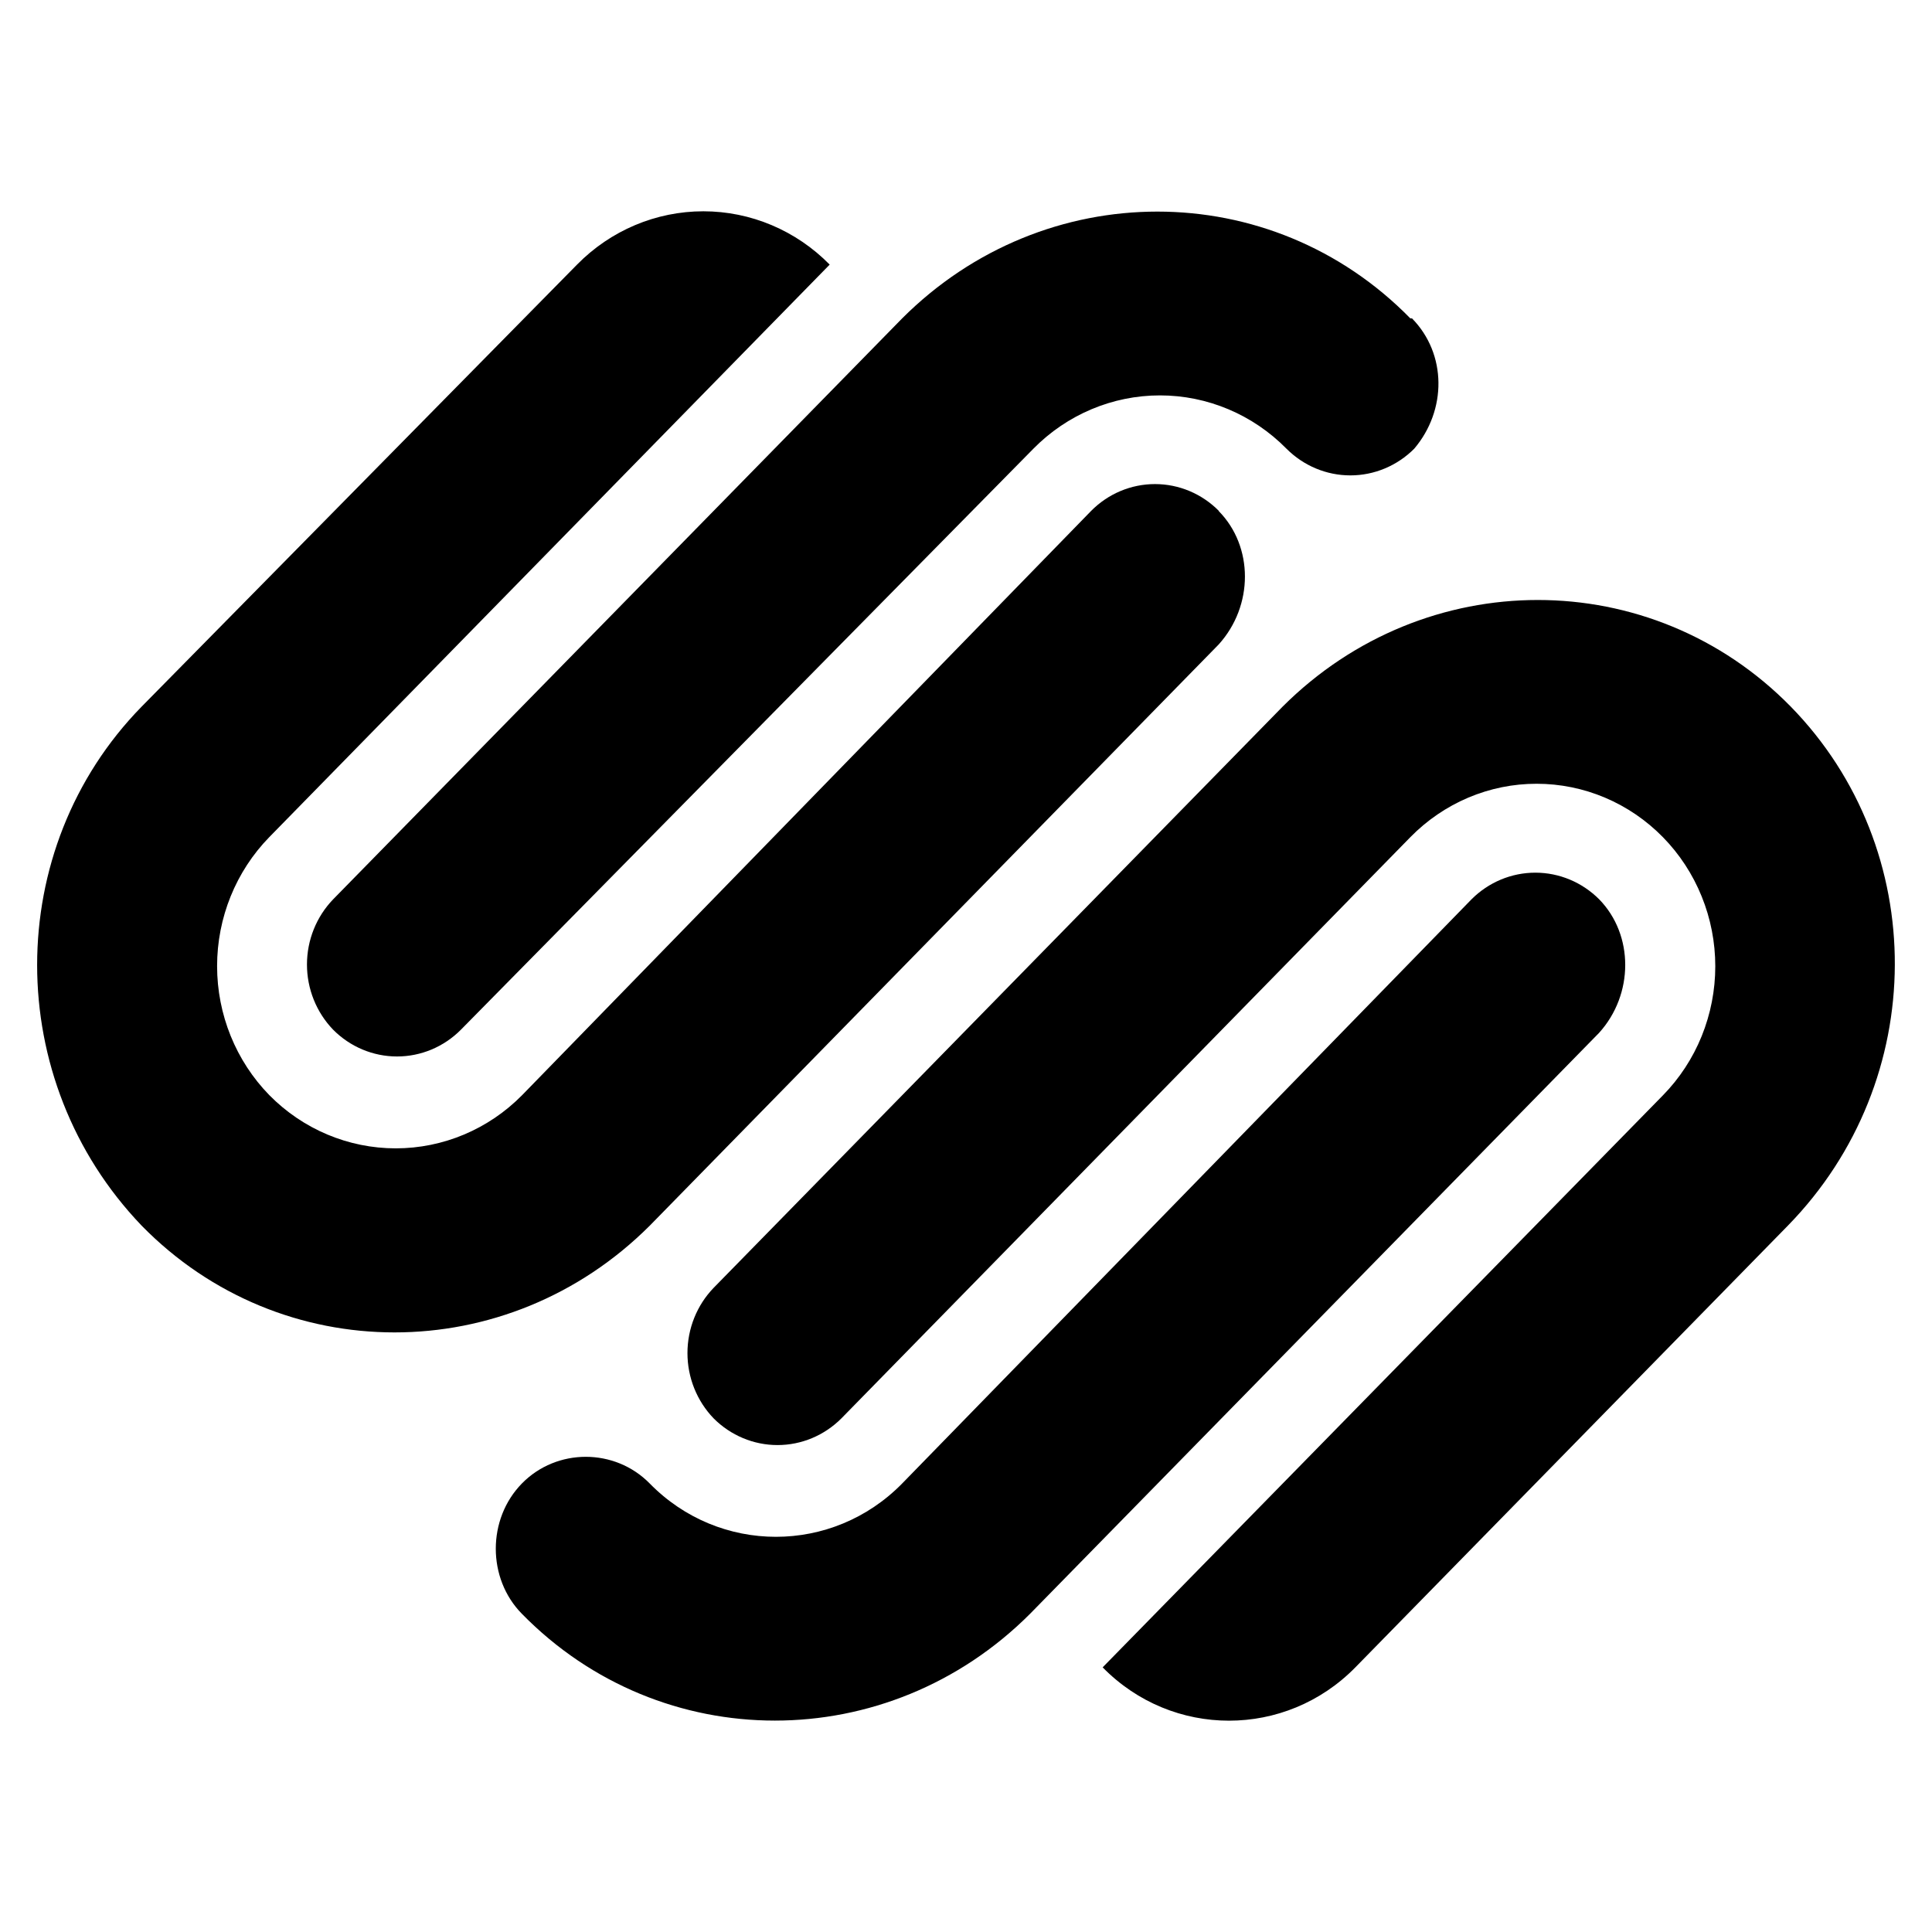 <?xml version="1.0" encoding="utf-8"?>
<!-- Generator: Adobe Illustrator 17.0.0, SVG Export Plug-In . SVG Version: 6.00 Build 0)  -->
<!DOCTYPE svg PUBLIC "-//W3C//DTD SVG 1.1//EN" "http://www.w3.org/Graphics/SVG/1.1/DTD/svg11.dtd">
<svg version="1.1" id="Layer_1" xmlns="http://www.w3.org/2000/svg" xmlns:xlink="http://www.w3.org/1999/xlink" x="0px" y="0px"
	 width="52px" height="52px" viewBox="0 0 52 52" enable-background="new 0 0 52 52" xml:space="preserve">
<path d="M48.199,19.019c-3.752-3.827-9.845-3.827-13.677,0L19.208,34.662c-0.452,0.468-0.705,1.099-0.705,1.757
	c0,0.657,0.253,1.288,0.705,1.757c0.459,0.46,1.076,0.718,1.719,0.718s1.26-0.258,1.719-0.718l15.313-15.643
	c0.447-0.456,0.977-0.818,1.56-1.065c0.584-0.247,1.209-0.374,1.84-0.373c0.632,0,1.257,0.127,1.84,0.374s1.114,0.609,1.56,1.065
	c0.447,0.456,0.801,0.998,1.042,1.594c0.242,0.596,0.366,1.235,0.366,1.88s-0.125,1.284-0.366,1.88
	c-0.242,0.596-0.596,1.137-1.043,1.593l-15.08,15.396c1.876,1.914,4.924,1.914,6.802,0l11.641-11.889
	C51.946,29.074,51.946,22.852,48.199,19.019L48.199,19.019z M43.043,24.206c-0.459-0.46-1.076-0.718-1.719-0.718
	c-0.643,0-1.26,0.258-1.719,0.718L24.282,39.928c-1.876,1.914-4.921,1.914-6.795,0c-0.939-0.957-2.503-0.957-3.44,0
	c-0.937,0.957-0.937,2.557,0,3.508c3.752,3.832,9.848,3.832,13.677,0L43.04,27.799C43.977,26.763,43.977,25.163,43.043,24.206
	L43.043,24.206z M37.959,8.569c-3.75-3.832-9.845-3.832-13.677,0L8.966,24.206c-0.451,0.468-0.704,1.098-0.704,1.754
	c0,0.656,0.253,1.286,0.704,1.754c0.458,0.462,1.076,0.721,1.72,0.721s1.262-0.259,1.72-0.721l15.408-15.637
	c0.905-0.919,2.13-1.435,3.406-1.435c1.276,0,2.501,0.516,3.406,1.435c0.459,0.46,1.076,0.718,1.719,0.718
	c0.643,0,1.26-0.258,1.719-0.718c0.879-1.036,0.879-2.551-0.06-3.508C38.004,8.569,37.959,8.569,37.959,8.569z M32.806,13.751
	c-0.457-0.462-1.075-0.722-1.719-0.722s-1.261,0.259-1.719,0.722L14.052,29.477c-0.904,0.917-2.127,1.431-3.401,1.431
	s-2.497-0.514-3.401-1.431c-0.901-0.922-1.407-2.171-1.407-3.474c0-1.303,0.506-2.552,1.407-3.474L22.331,7.122
	c-0.903-0.919-2.125-1.435-3.4-1.435c-1.275,0-2.497,0.516-3.4,1.435L3.812,19.019c-3.75,3.832-3.75,10.055,0,13.969
	c3.75,3.832,9.843,3.832,13.677,0l15.312-15.642c0.942-1.041,0.942-2.636,0-3.592h0.005V13.751z"/>
</svg>
